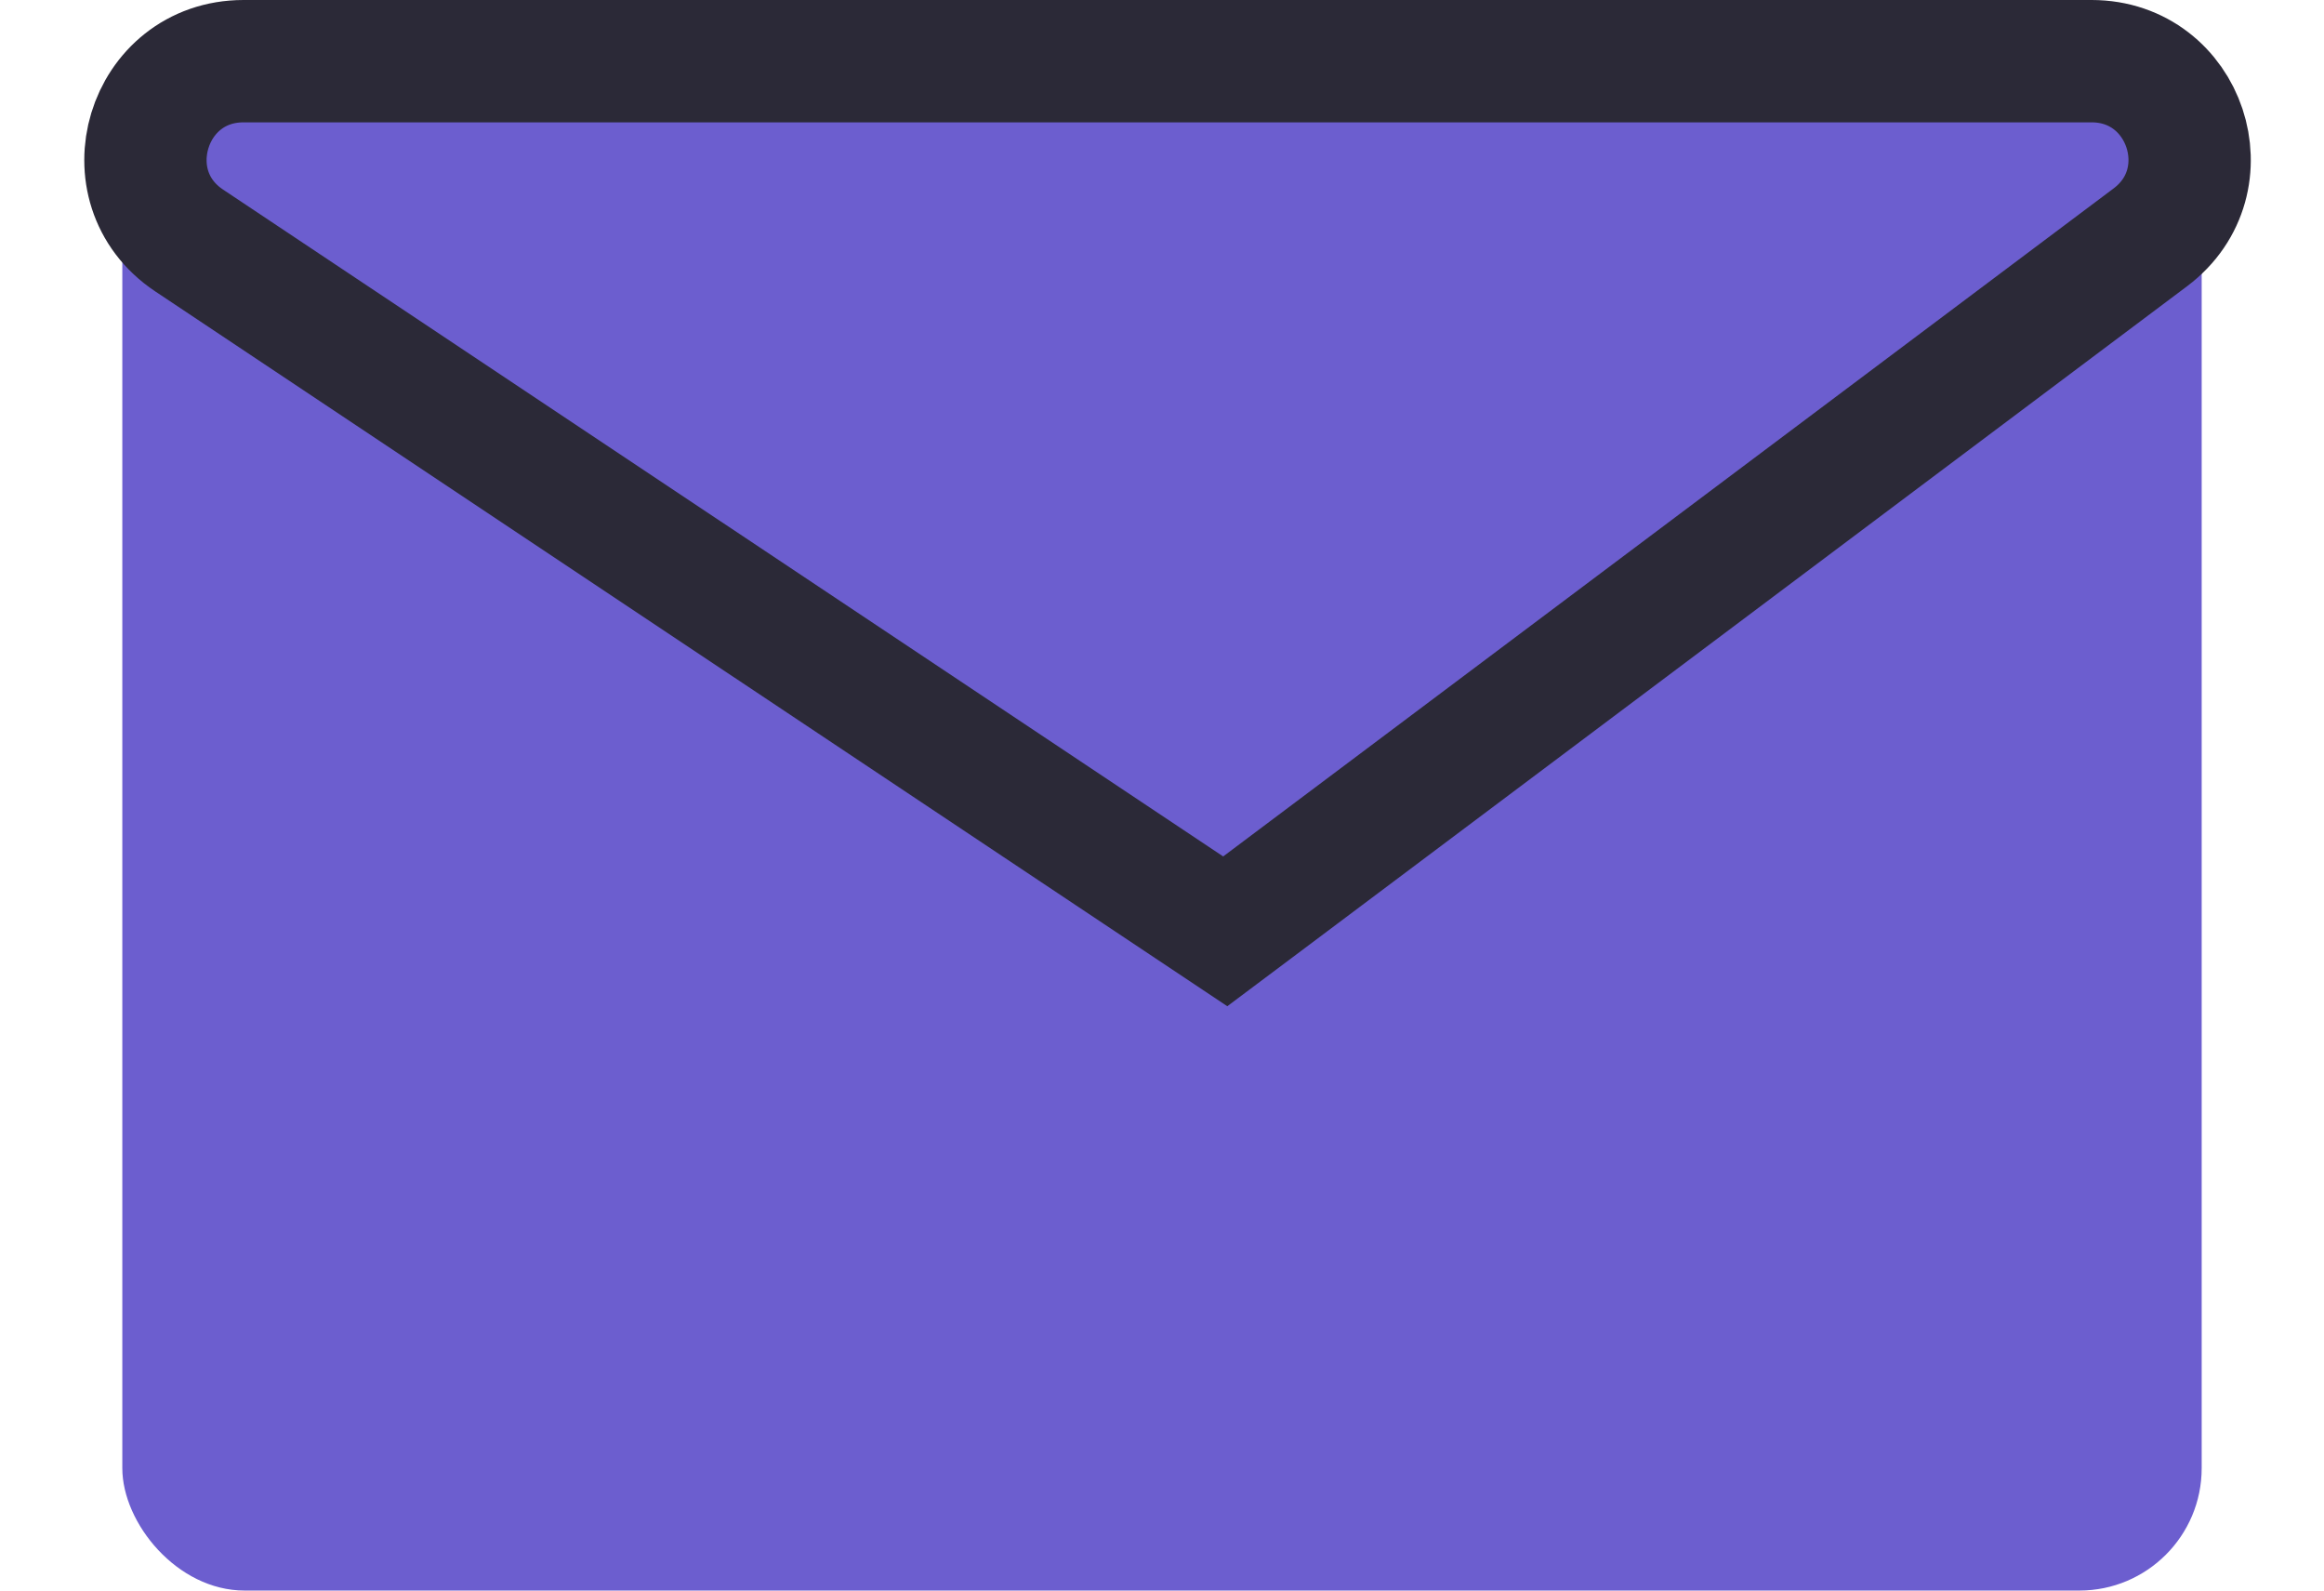 <svg width="19" height="13" viewBox="0 0 19 13" fill="none" xmlns="http://www.w3.org/2000/svg">
<rect x="1" y="1" width="17" height="12" rx="1" fill="#6C5ECF"/>
<path d="M9.723 7.416L10.017 7.612L10.3 7.4L17.58 1.94C18.195 1.479 17.869 0.5 17.1 0.5L1.991 0.5C1.199 0.5 0.888 1.527 1.547 1.966L9.723 7.416Z" fill="#6C5ECF" stroke="#2B2937"/>
</svg>
